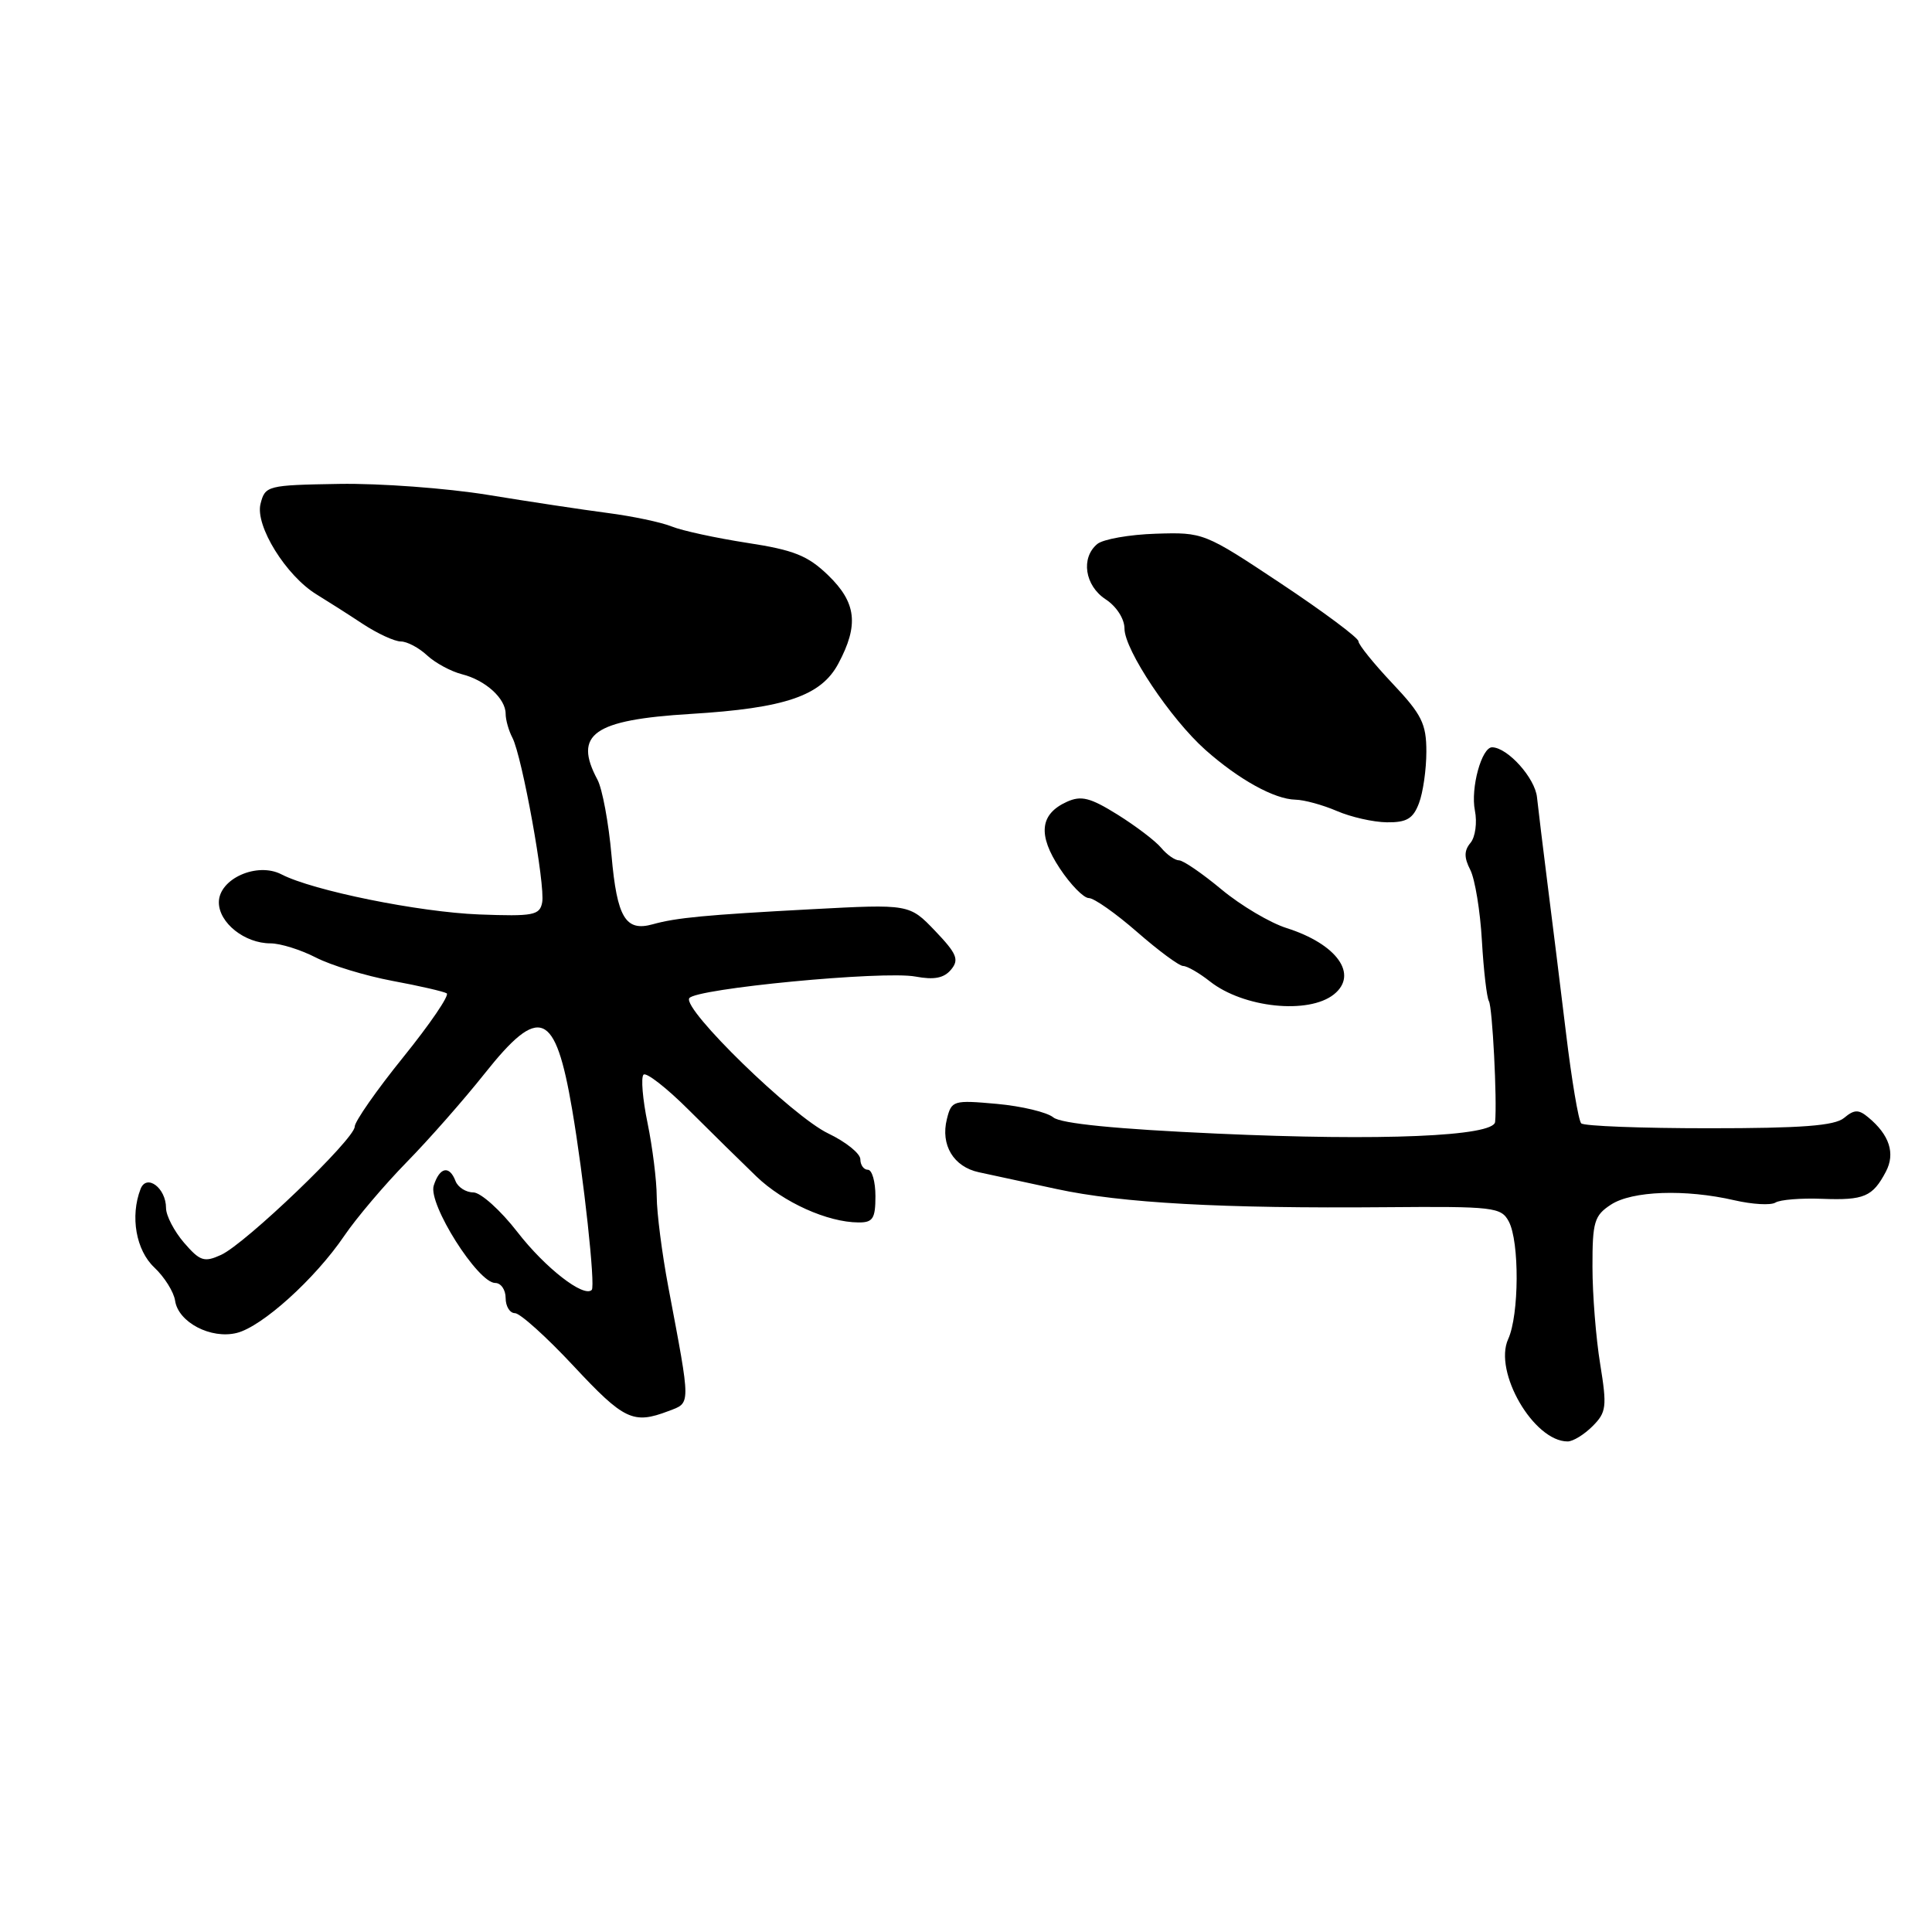 <?xml version="1.0" encoding="UTF-8" standalone="no"?>
<!DOCTYPE svg PUBLIC "-//W3C//DTD SVG 1.1//EN" "http://www.w3.org/Graphics/SVG/1.1/DTD/svg11.dtd" >
<svg xmlns="http://www.w3.org/2000/svg" xmlns:xlink="http://www.w3.org/1999/xlink" version="1.1" viewBox="0 0 256 256">
 <g >
 <path fill="currentColor"
d=" M 211.02 188.98 C 212.86 187.14 212.95 186.41 212.03 180.73 C 211.47 177.30 211.01 171.51 211.01 167.87 C 211.00 161.91 211.25 161.06 213.46 159.62 C 216.26 157.79 223.30 157.54 229.81 159.04 C 232.19 159.59 234.63 159.73 235.25 159.35 C 235.87 158.96 238.65 158.74 241.44 158.85 C 247.01 159.06 248.13 158.58 249.89 155.25 C 251.16 152.83 250.37 150.38 247.55 148.05 C 246.28 146.99 245.70 147.00 244.35 148.13 C 243.10 149.17 238.75 149.50 226.43 149.50 C 217.49 149.50 209.88 149.21 209.52 148.85 C 209.16 148.49 208.25 143.09 207.50 136.85 C 206.74 130.61 205.64 121.67 205.04 117.00 C 204.45 112.33 203.83 107.21 203.66 105.64 C 203.40 103.10 199.80 99.08 197.73 99.02 C 196.33 98.98 194.84 104.43 195.43 107.39 C 195.75 108.99 195.49 110.91 194.85 111.68 C 193.99 112.71 193.98 113.63 194.83 115.28 C 195.44 116.50 196.14 120.72 196.36 124.66 C 196.59 128.61 197.01 132.21 197.29 132.66 C 197.75 133.42 198.39 145.79 198.11 148.66 C 197.93 150.57 183.06 151.20 161.28 150.21 C 147.89 149.61 140.56 148.88 139.57 148.06 C 138.75 147.38 135.38 146.57 132.09 146.27 C 126.32 145.75 126.08 145.82 125.47 148.27 C 124.60 151.72 126.35 154.61 129.71 155.33 C 131.25 155.66 135.88 156.66 140.00 157.55 C 148.58 159.41 161.90 160.15 183.67 159.96 C 197.93 159.84 198.91 159.96 199.92 161.85 C 201.35 164.52 201.30 174.25 199.84 177.44 C 197.87 181.77 203.23 191.00 207.72 191.00 C 208.43 191.00 209.91 190.09 211.02 188.98 Z  M 88.56 186.98 C 91.57 185.83 91.57 186.52 88.55 170.50 C 87.72 166.10 87.03 160.73 87.02 158.56 C 87.01 156.39 86.46 152.02 85.81 148.84 C 85.15 145.66 84.91 142.76 85.27 142.40 C 85.63 142.04 88.35 144.16 91.31 147.12 C 94.28 150.08 98.29 154.02 100.23 155.89 C 103.80 159.32 109.65 161.96 113.75 161.98 C 115.66 162.00 116.00 161.47 116.00 158.50 C 116.00 156.57 115.55 155.00 115.00 155.00 C 114.45 155.00 114.00 154.37 114.00 153.61 C 114.00 152.85 112.09 151.31 109.75 150.19 C 105.01 147.93 90.43 133.73 91.33 132.27 C 92.12 130.99 117.07 128.60 121.31 129.40 C 123.78 129.86 125.08 129.61 126.02 128.48 C 127.12 127.16 126.79 126.37 123.91 123.35 C 120.50 119.79 120.50 119.79 107.50 120.48 C 93.49 121.23 89.61 121.60 86.50 122.47 C 82.89 123.48 81.76 121.60 81.03 113.36 C 80.65 109.03 79.81 104.52 79.17 103.32 C 75.94 97.28 78.61 95.39 91.50 94.60 C 104.03 93.84 108.81 92.21 111.09 87.92 C 113.82 82.81 113.48 79.85 109.74 76.23 C 107.04 73.62 105.20 72.88 98.99 71.93 C 94.87 71.29 90.38 70.32 89.00 69.76 C 87.62 69.20 83.80 68.40 80.50 67.97 C 77.20 67.54 70.05 66.46 64.62 65.57 C 59.19 64.69 50.33 64.03 44.94 64.12 C 35.41 64.28 35.13 64.35 34.52 66.77 C 33.79 69.67 37.91 76.31 41.97 78.78 C 43.36 79.63 46.10 81.37 48.05 82.66 C 50.01 83.95 52.29 85.00 53.12 85.00 C 53.94 85.00 55.51 85.83 56.59 86.84 C 57.68 87.85 59.76 88.97 61.21 89.34 C 64.32 90.12 67.00 92.55 67.00 94.58 C 67.00 95.38 67.40 96.81 67.90 97.76 C 69.19 100.26 72.28 117.33 71.84 119.58 C 71.52 121.28 70.67 121.44 63.49 121.17 C 55.50 120.86 41.45 118.01 37.30 115.86 C 34.07 114.18 29.00 116.45 29.00 119.56 C 29.00 122.28 32.42 125.00 35.84 125.00 C 37.15 125.00 39.86 125.85 41.86 126.88 C 43.86 127.91 48.42 129.30 51.99 129.97 C 55.56 130.63 58.80 131.38 59.19 131.62 C 59.59 131.86 57.00 135.66 53.45 140.06 C 49.90 144.45 47.00 148.61 47.00 149.29 C 47.00 150.92 32.53 164.80 29.29 166.28 C 27.05 167.30 26.50 167.11 24.38 164.66 C 23.07 163.13 22.00 161.07 22.00 160.07 C 22.00 157.40 19.41 155.48 18.62 157.56 C 17.23 161.18 18.02 165.67 20.45 167.95 C 21.79 169.21 23.03 171.19 23.20 172.34 C 23.61 175.21 27.95 177.48 31.38 176.62 C 34.74 175.78 41.75 169.45 45.62 163.75 C 47.20 161.42 50.92 157.03 53.88 154.00 C 56.84 150.98 61.49 145.69 64.22 142.25 C 71.51 133.07 73.58 133.92 75.81 147.00 C 77.35 156.01 78.91 170.41 78.41 170.92 C 77.36 171.98 72.24 168.01 68.56 163.25 C 66.33 160.37 63.70 158.01 62.72 158.00 C 61.74 158.00 60.68 157.32 60.36 156.50 C 59.55 154.37 58.25 154.64 57.47 157.10 C 56.70 159.53 63.32 170.00 65.62 170.00 C 66.38 170.00 67.00 170.90 67.00 172.00 C 67.00 173.10 67.56 174.00 68.23 174.00 C 68.91 174.00 72.41 177.15 76.00 181.00 C 82.69 188.17 83.90 188.75 88.56 186.98 Z  M 176.75 131.76 C 180.03 129.13 177.16 125.10 170.50 122.98 C 168.30 122.29 164.41 119.98 161.86 117.86 C 159.31 115.74 156.78 114.00 156.23 114.00 C 155.69 114.00 154.63 113.26 153.87 112.35 C 153.12 111.44 150.51 109.46 148.08 107.94 C 144.45 105.68 143.26 105.38 141.35 106.25 C 137.78 107.88 137.49 110.63 140.43 115.07 C 141.86 117.23 143.59 119.00 144.28 119.00 C 144.97 119.00 147.85 121.03 150.68 123.50 C 153.51 125.97 156.25 128.00 156.78 128.00 C 157.30 128.00 158.90 128.92 160.33 130.05 C 164.78 133.55 173.39 134.44 176.75 131.76 Z  M 188.02 106.43 C 188.56 105.02 189.00 101.95 189.00 99.59 C 189.00 95.90 188.39 94.67 184.50 90.55 C 182.03 87.93 180.00 85.42 180.00 84.97 C 180.00 84.52 175.39 81.08 169.75 77.33 C 159.58 70.57 159.45 70.52 153.15 70.72 C 149.65 70.83 146.17 71.45 145.40 72.08 C 143.18 73.92 143.74 77.60 146.50 79.41 C 147.94 80.35 149.00 82.00 149.00 83.29 C 149.00 86.11 155.12 95.28 159.74 99.38 C 164.16 103.30 168.87 105.90 171.64 105.96 C 172.81 105.98 175.28 106.66 177.14 107.46 C 178.99 108.26 181.97 108.94 183.77 108.96 C 186.39 108.99 187.25 108.48 188.02 106.43 Z "/>
</g>
</svg>